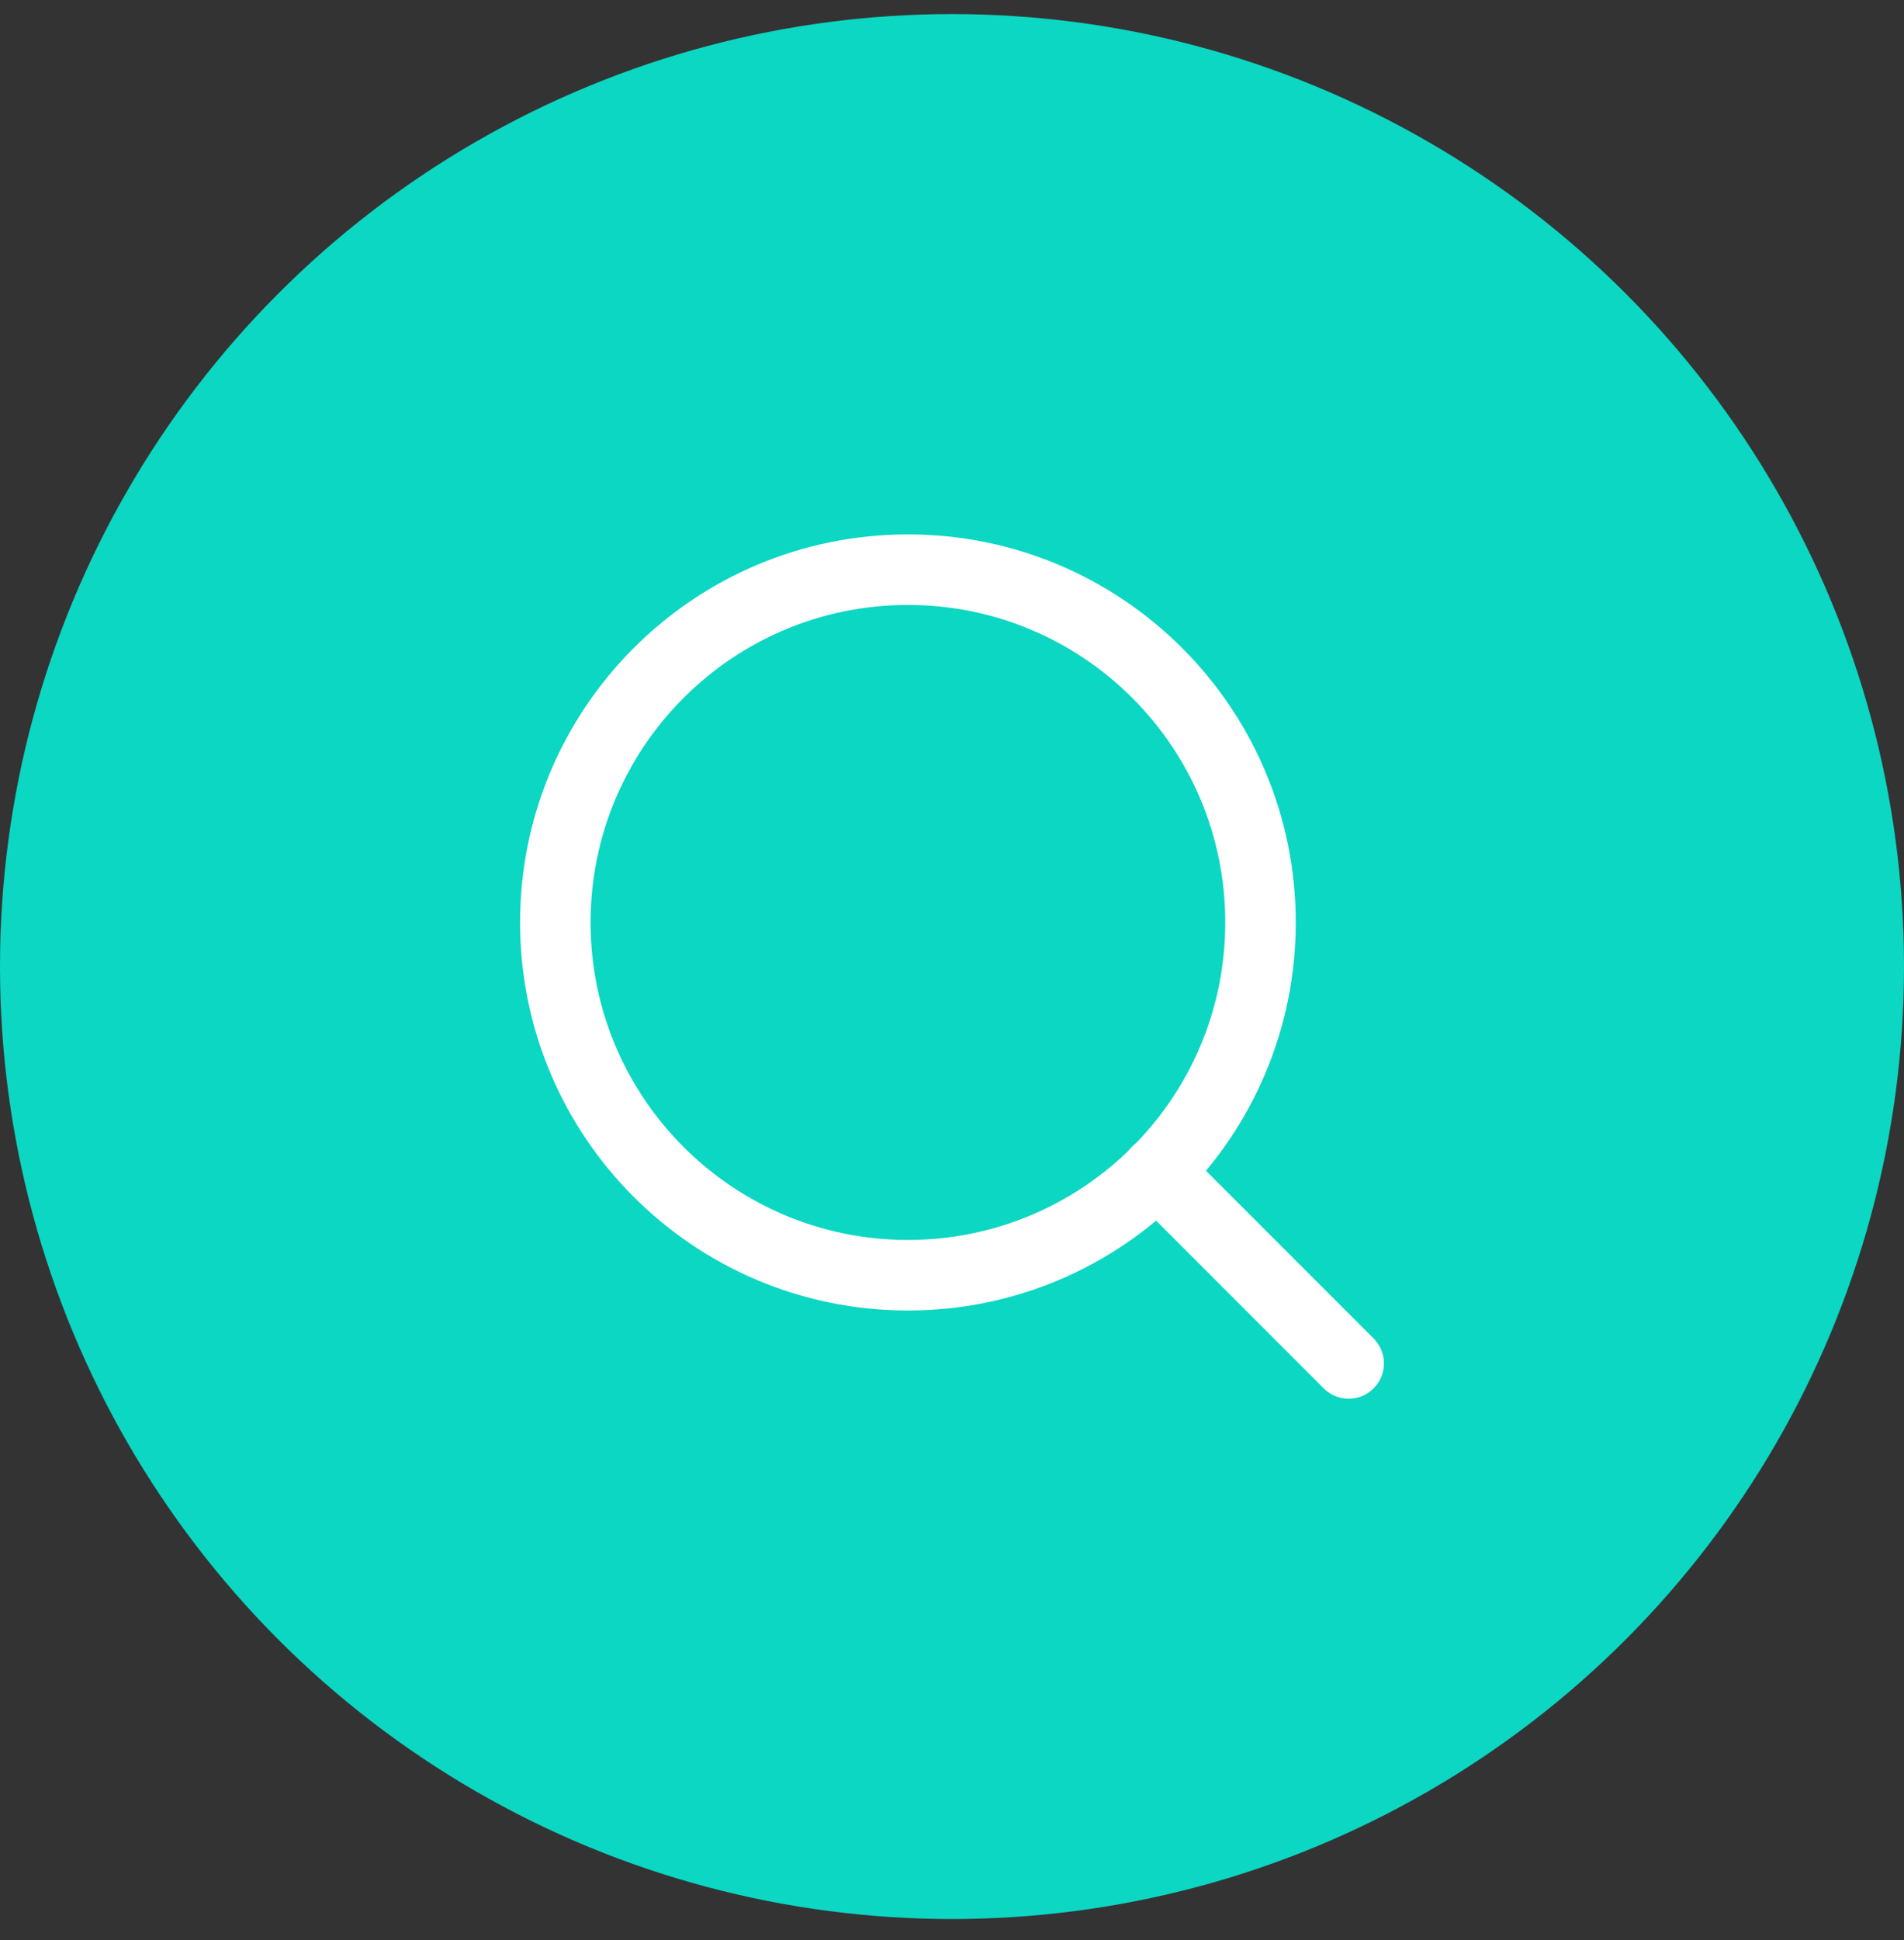 <svg width="54" height="55" viewBox="0 0 54 55" fill="none" xmlns="http://www.w3.org/2000/svg">
<rect x="0" y="0" width="54" height="55" fill="#333333" stroke="none"/>
<circle cx="27" cy="27.399" r="27" fill="#0BD7C3"/>
<path d="M25.75 36.149C31.273 36.149 35.75 31.672 35.75 26.149C35.75 20.626 31.273 16.149 25.75 16.149C20.227 16.149 15.75 20.626 15.75 26.149C15.75 31.672 20.227 36.149 25.75 36.149Z" stroke="white" stroke-width="2" stroke-linecap="round" stroke-linejoin="round"/>
<path d="M38.25 38.649L32.812 33.211" stroke="white" stroke-width="2" stroke-linecap="round" stroke-linejoin="round"/>
</svg>

